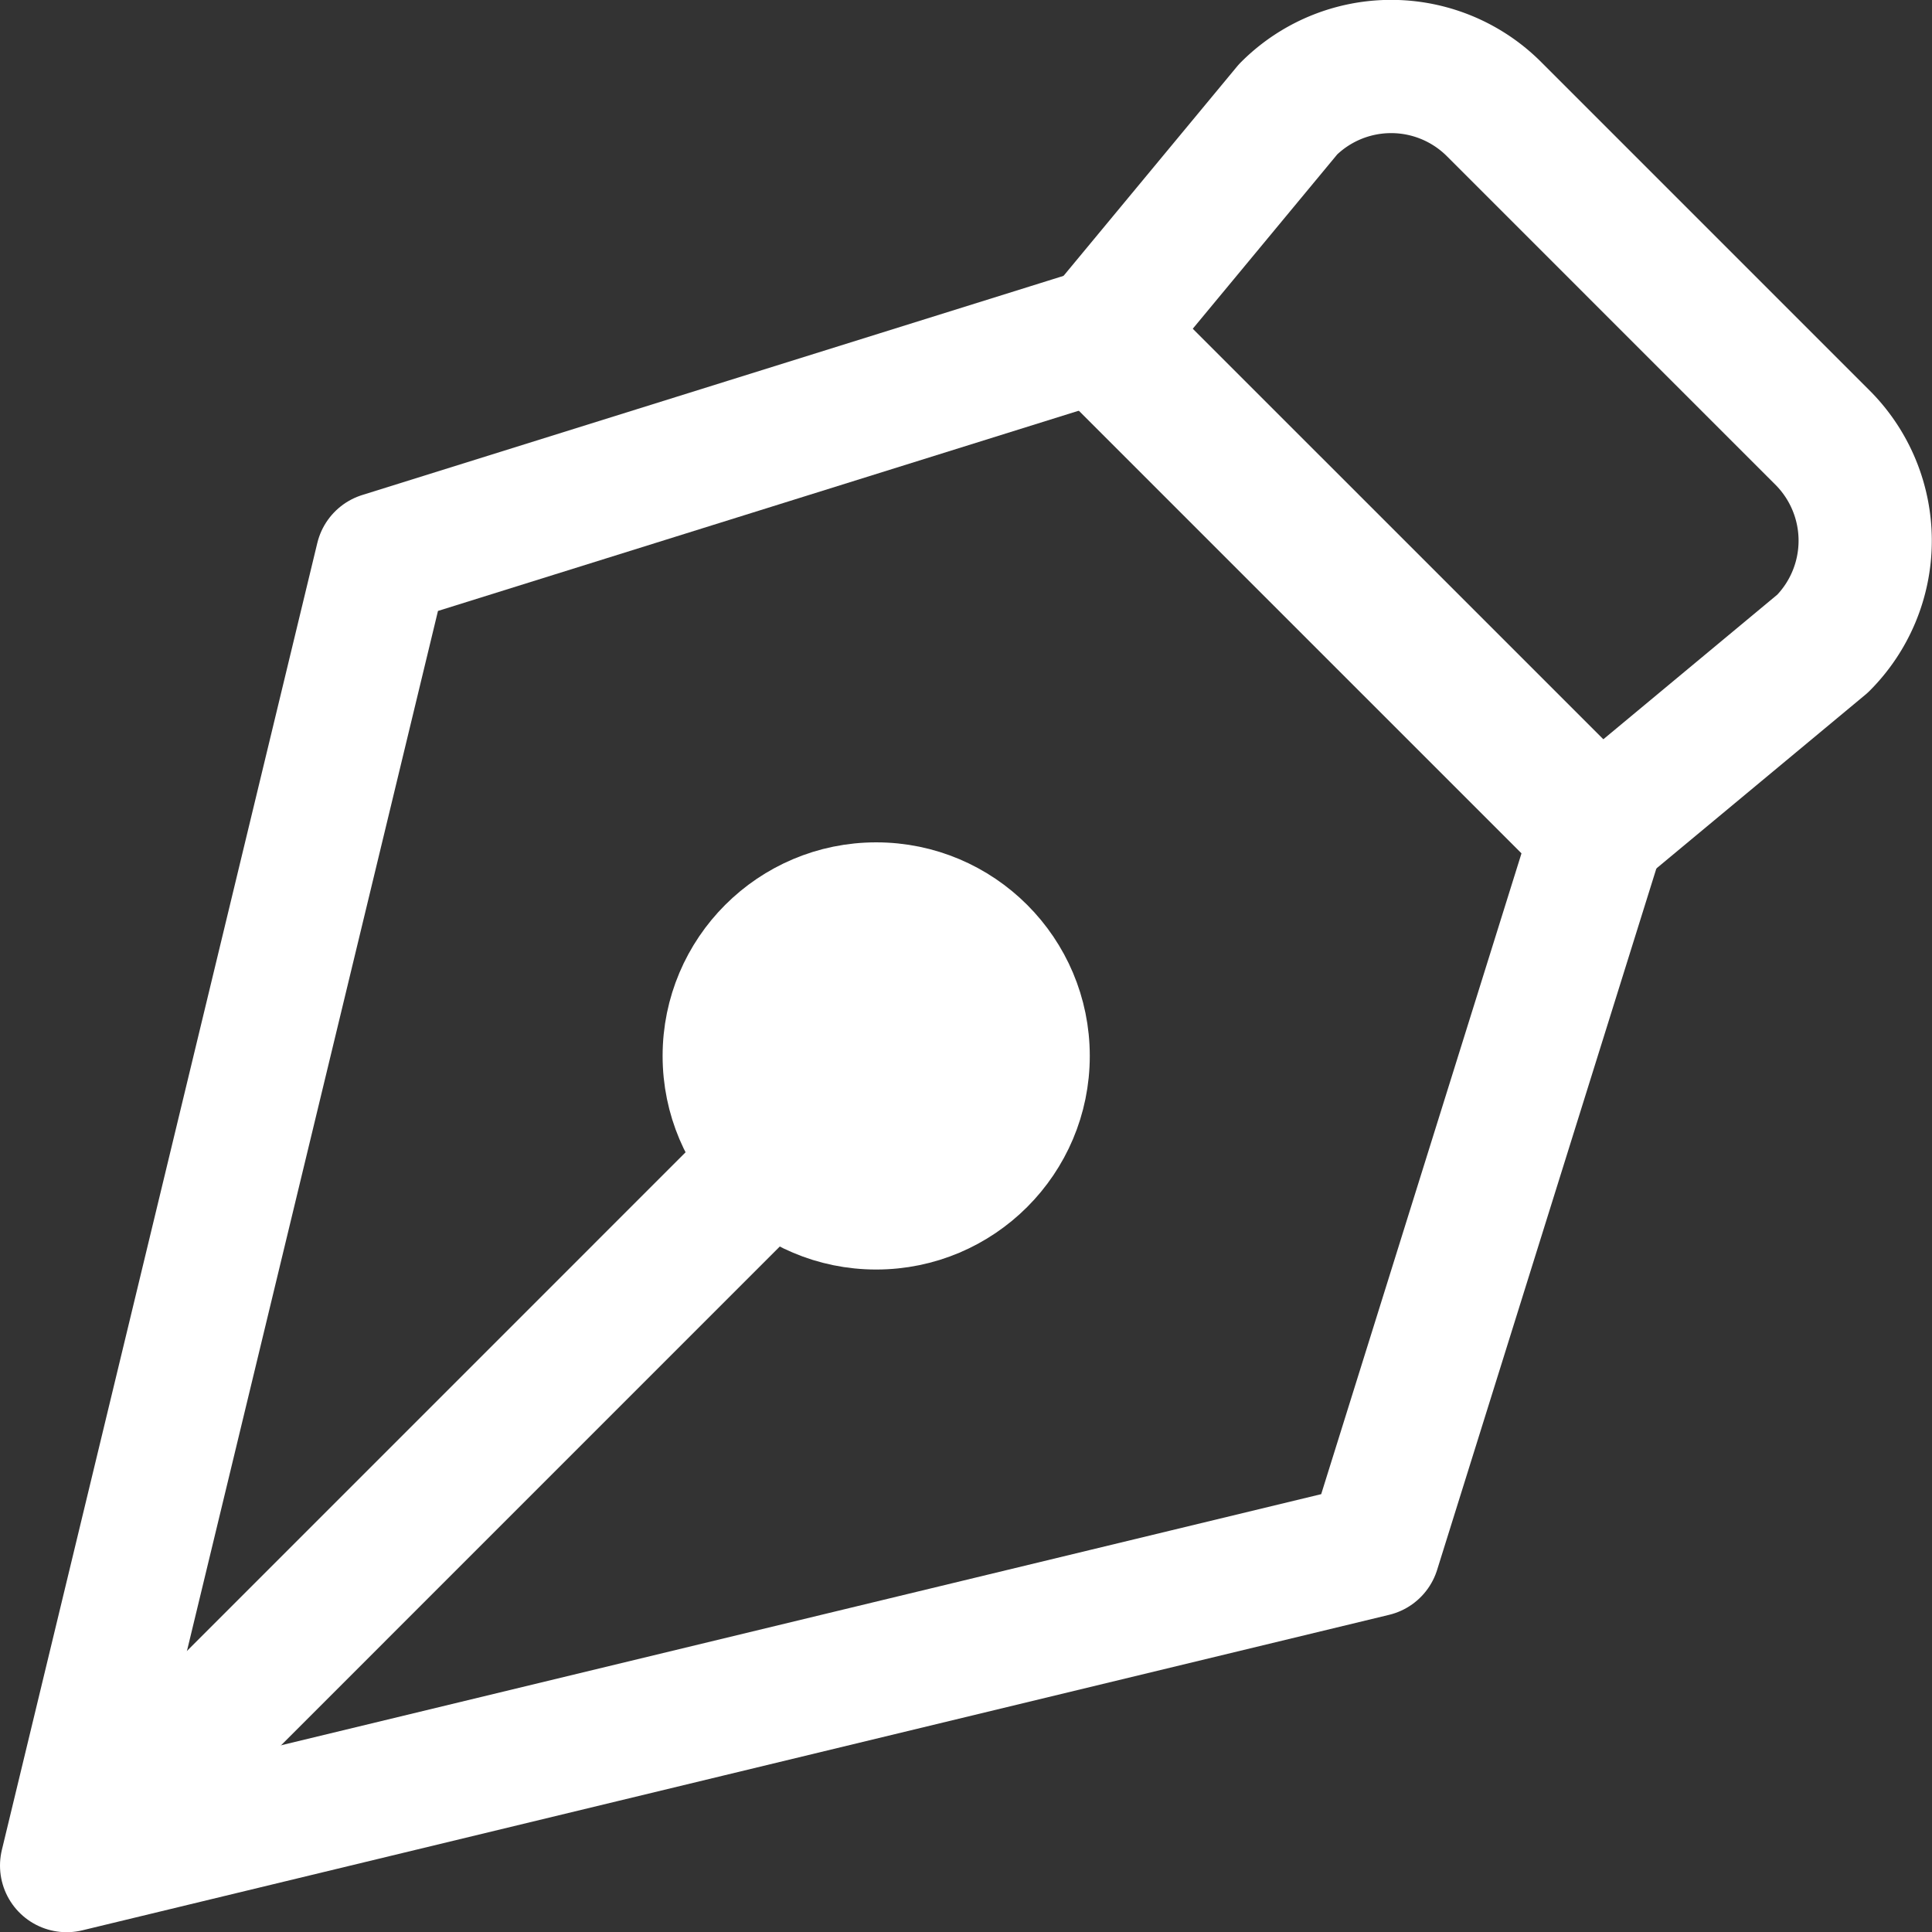<svg xmlns="http://www.w3.org/2000/svg" width="29" height="29.002" viewBox="0 0 29 29.002">
  <rect x="0" y="0" width="29" height="29.002" fill="#333333" stroke="none"/>
  <g id="ic_bai_viet" data-name="ic_bai viet" transform="translate(1 1)">
    <path id="Rectangle_19" data-name="Rectangle 19" d="M15.558,0,23,7.441,19.617,18.264,0,23,4.735,3.382Z" transform="translate(0 4.003)" fill="none" stroke="#fff" stroke-linecap="round" stroke-linejoin="round" stroke-miterlimit="10" stroke-width="2"/>
    <circle id="Oval" cx="2.706" cy="2.706" r="2.706" transform="translate(9.446 12.144)" fill="#fff" stroke="#fff" stroke-width="1"/>
    <path id="Line" d="M10.146,0,0,10.147" transform="translate(2.029 14.826)" fill="none" stroke="#fff" stroke-linecap="square" stroke-linejoin="round" stroke-miterlimit="10" stroke-width="2"/>
    <path id="Combined_Shape" data-name="Combined Shape" d="M2.834.639a2.184,2.184,0,0,1,3.091,0l4.931,4.931a2.188,2.188,0,0,1,0,3.091L7.441,11.5,0,4.059Z" transform="translate(15.502 0)" fill="none" stroke="#fff" stroke-linecap="round" stroke-linejoin="round" stroke-miterlimit="10" stroke-width="2"/>
  </g>
</svg>
